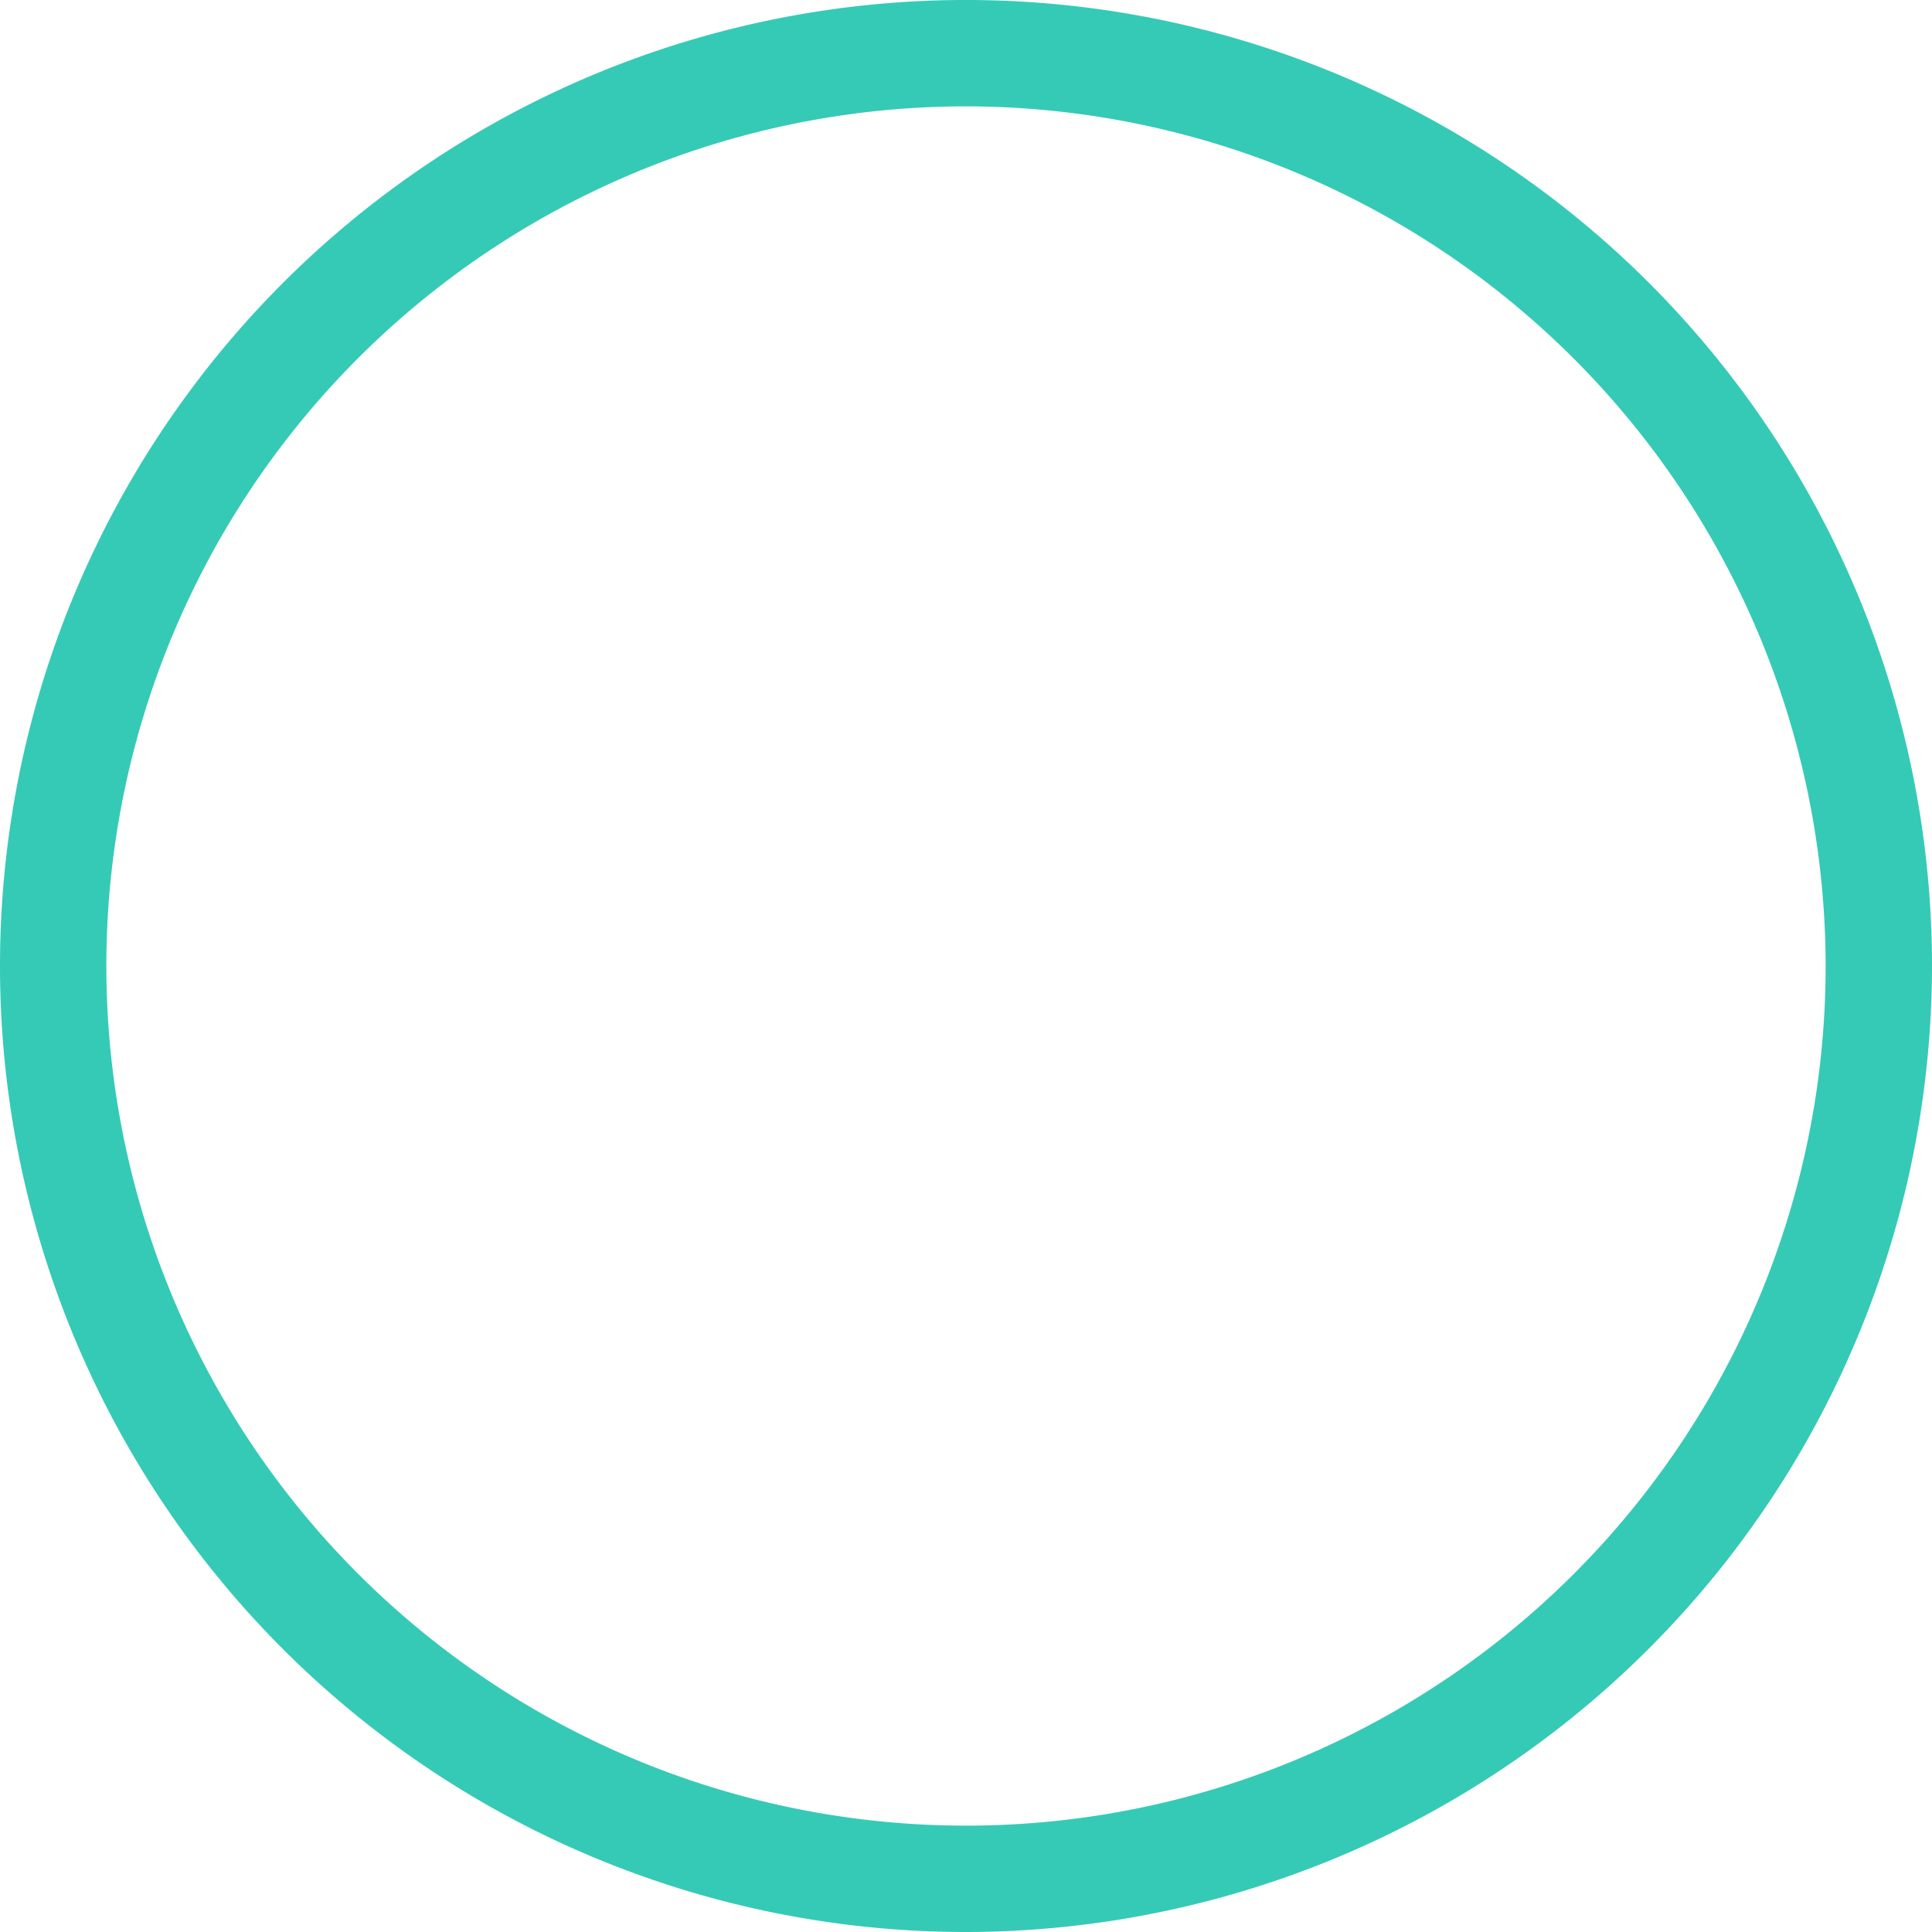 <svg xmlns="http://www.w3.org/2000/svg" width="56" height="56" viewBox="0 0 56 56">
<defs>
    <style>
      .cls-1 {
        fill: #35cab6;
        fill-rule: evenodd;
      }
    </style>
  </defs>
  <path id="Icon" class="cls-1" d="M28,56A28,28,0,1,1,56,28,28.032,28.032,0,0,1,28,56ZM28,3.083A24.917,24.917,0,1,0,52.917,28,24.945,24.945,0,0,0,28,3.083Z"/>
</svg>
